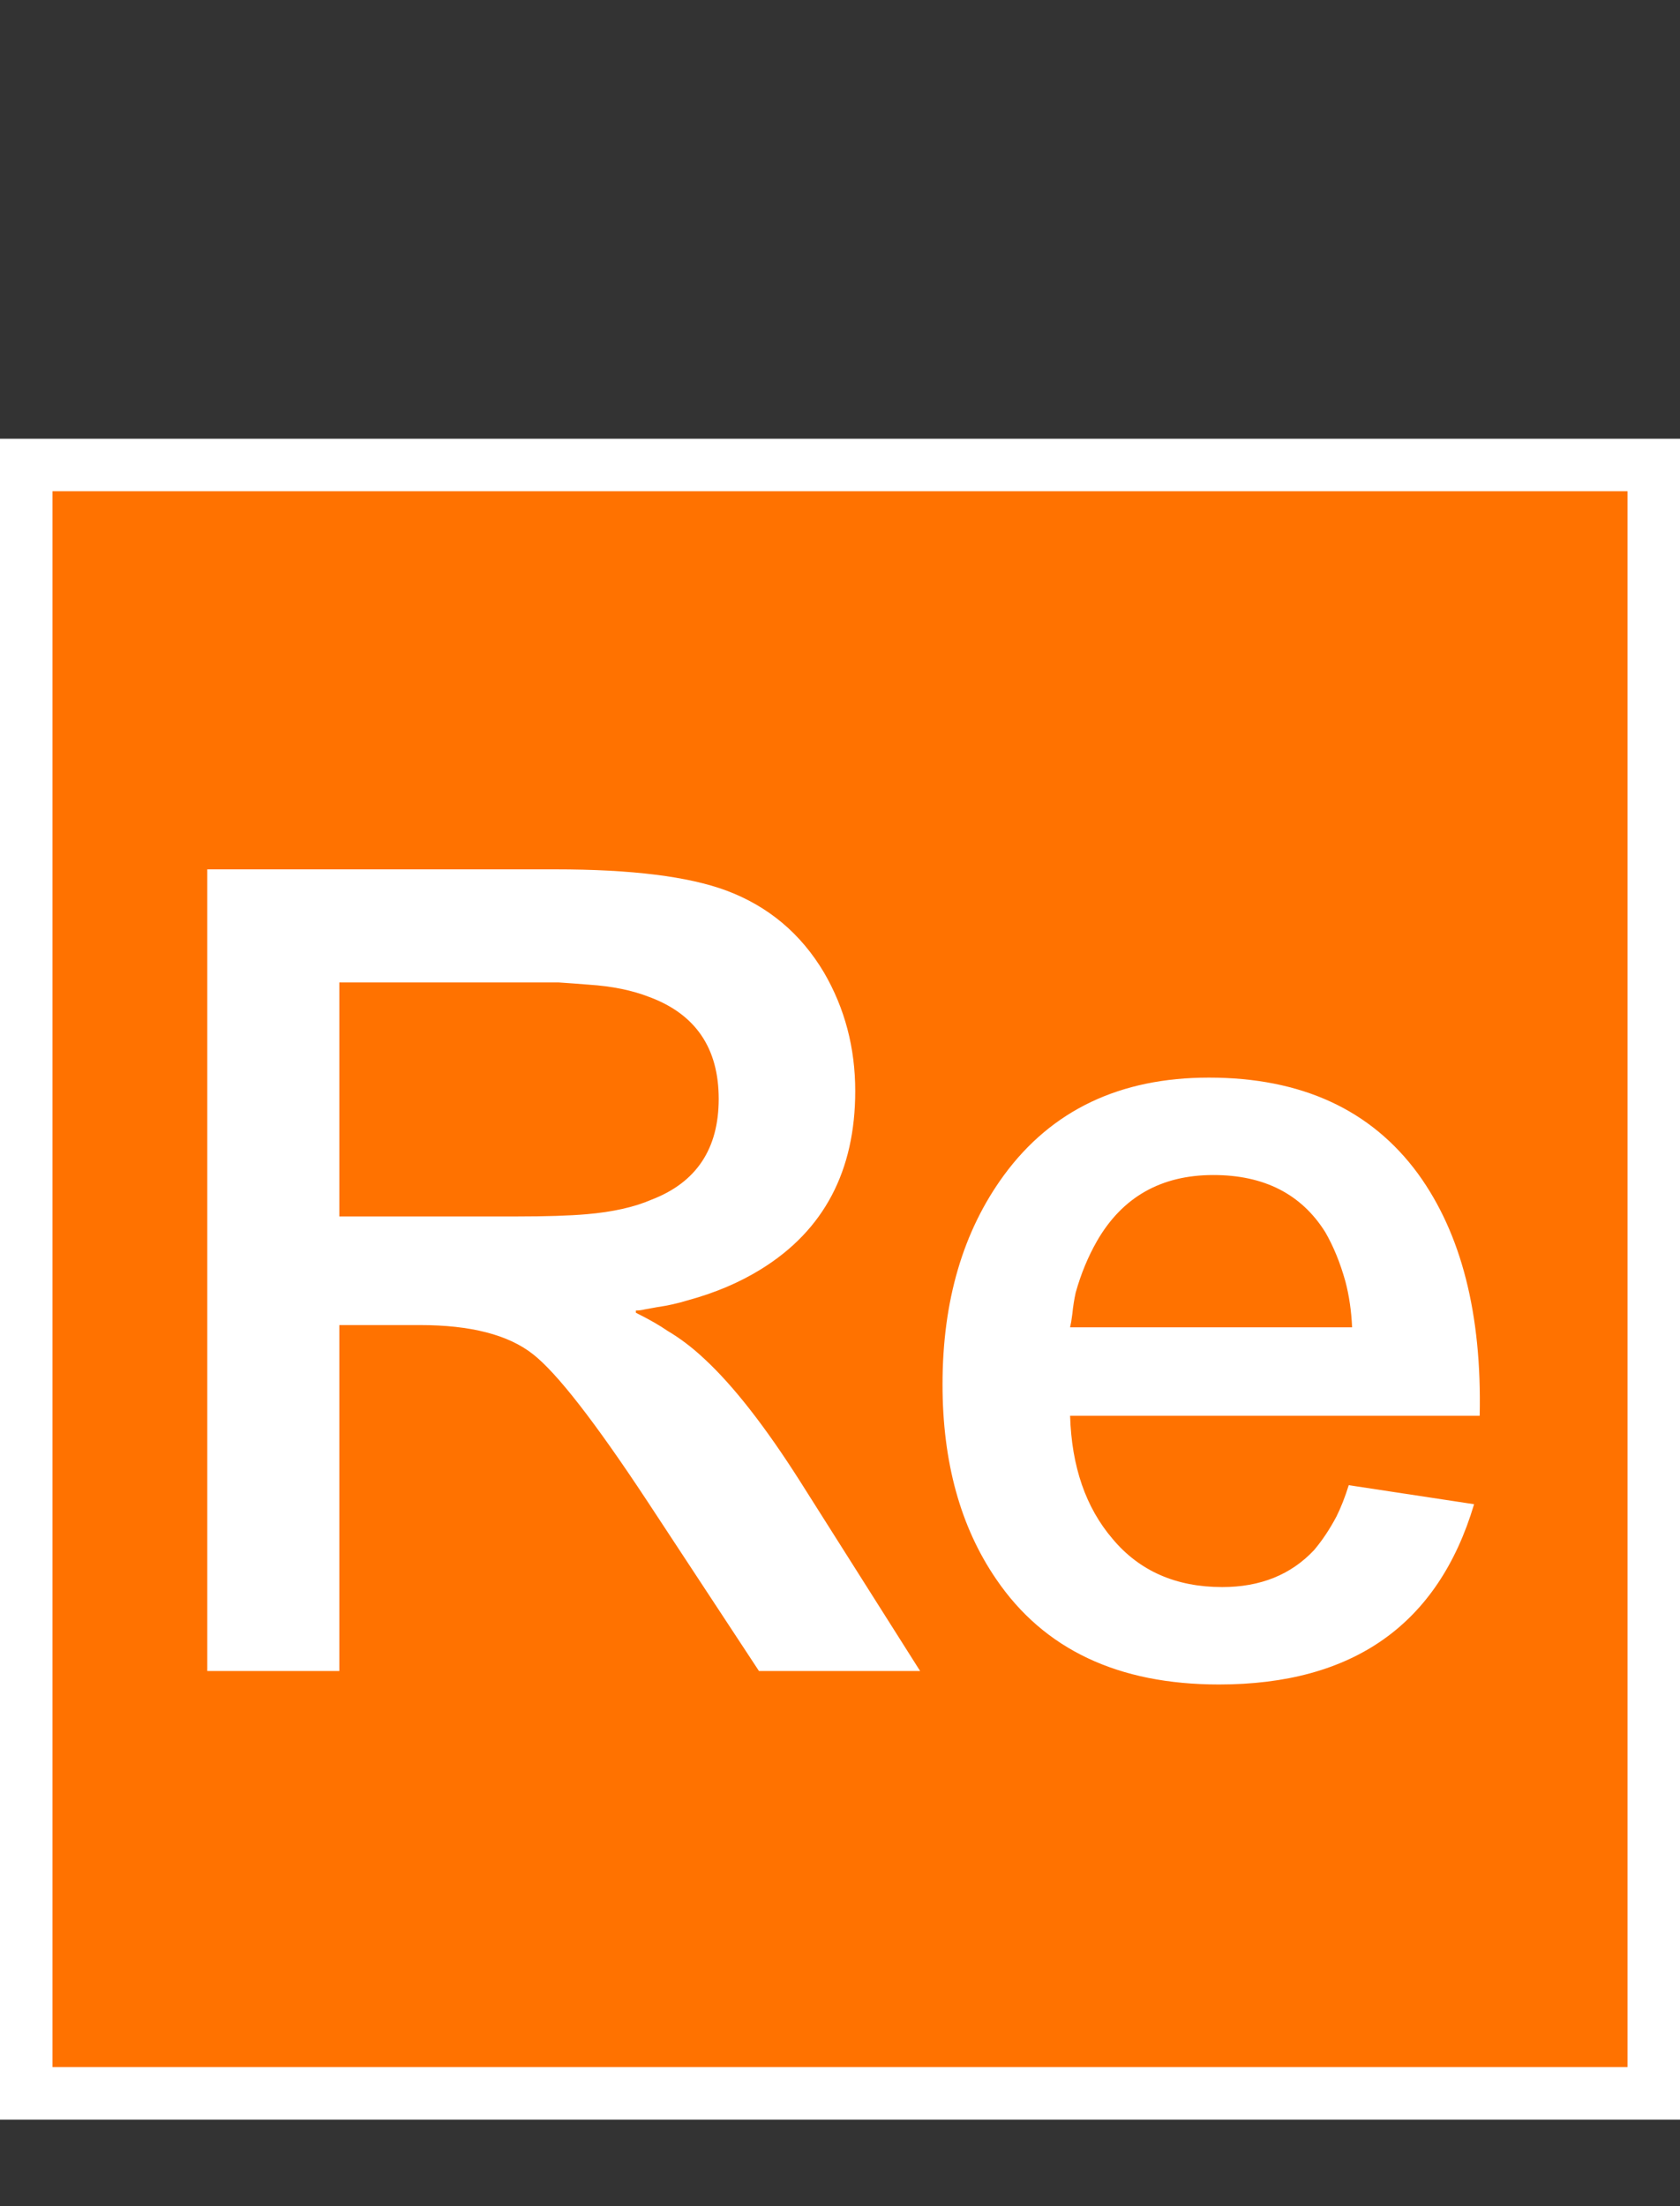 <?xml version="1.0" encoding="UTF-8" standalone="no"?>
<!-- Generator: Gravit.io -->

<svg
   style="isolation:isolate"
   viewBox="0 0 12 15.75"
   width="16"
   height="21"
   version="1.1"
   id="svg15"
   sodipodi:docname="notification.svg"
   inkscape:version="1.1.2 (1:1.1+202202050950+0a00cf5339)"
   xmlns:inkscape="http://www.inkscape.org/namespaces/inkscape"
   xmlns:sodipodi="http://sodipodi.sourceforge.net/DTD/sodipodi-0.dtd"
   xmlns="http://www.w3.org/2000/svg"
   xmlns:svg="http://www.w3.org/2000/svg">
  <rect x="0" y="0" width="12" height="15.75" fill="#333333" stroke="none"/>
  <sodipodi:namedview
     id="namedview17"
     pagecolor="#ffffff"
     bordercolor="#666666"
     borderopacity="1.0"
     inkscape:pageshadow="2"
     inkscape:pageopacity="0.0"
     inkscape:pagecheckerboard="0"
     inkscape:document-units="pt"
     showgrid="false"
     units="px"
     viewbox-width="24.002"
     inkscape:zoom="30.791733"
     inkscape:cx="10.538543"
     inkscape:cy="15.897124"
     inkscape:window-width="2084"
     inkscape:window-height="2014"
     inkscape:window-x="1752"
     inkscape:window-y="144"
     inkscape:window-maximized="1"
     inkscape:current-layer="svg15"
     scale-x="16.1"
     fit-margin-top="0"
     fit-margin-left="0"
     fit-margin-right="0"
     fit-margin-bottom="0"
     showborder="true"
     lock-margins="false" />
  <defs
     id="defs5">
    <clipPath
       id="_clipPath_2DjBwKfnqYfgY3i8bpL6YLHQhvIHsUX6">
      <rect
         width="240"
         height="240"
         id="rect2"
         x="0"
         y="0" />
    </clipPath>
  </defs>
  <g
     clip-path="url(#_clipPath_2DjBwKfnqYfgY3i8bpL6YLHQhvIHsUX6)"
     id="g13"
     transform="matrix(0.05,0,0,0.05,0,3.132)">
    <rect
       x="3.75"
       y="3.75"
       width="232.5"
       height="232.5"
       fill="#ff7200"
       id="rect7" />
    <path
       d="M 29.612,175.954 V 61.488 h 49.719 v 0 q 16.307,0 24.46,3.037 v 0 0 q 8.953,3.358 13.909,11.671 v 0 0 q 4.476,7.673 4.476,16.946 v 0 0 q 0,17.106 -13.429,25.419 v 0 0 q -4.636,2.878 -10.551,4.476 v 0 0 q -2.079,0.64 -4.317,0.96 v 0 0 q -0.959,0.16 -1.758,0.319 v 0 0 q -0.64,0.16 -1.279,0.16 v 0 0.32 0 q 2.877,1.439 4.476,2.558 v 0 0 q 2.718,1.599 5.276,3.997 v 0 0 q 6.235,5.755 13.748,17.585 v 0 l 17.106,27.018 h -23.021 l -15.987,-24.3 v 0 Q 81.25,134.708 76.134,130.711 v 0 0 q -5.276,-4.156 -16.147,-4.156 v 0 H 48.476 v 49.399 z M 48.476,77.635 v 33.412 h 25.42 v 0 q 6.234,0 9.911,-0.32 v 0 0 q 5.596,-0.479 9.273,-2.078 v 0 0 q 9.592,-3.677 9.592,-14.388 v 0 0 q 0,-10.871 -9.912,-14.548 v 0 0 q -3.677,-1.439 -8.633,-1.759 v 0 0 q -1.918,-0.16 -4.316,-0.319 v 0 z m 162.907,61.869 h -58.512 v 0 q 0.32,10.871 6.075,17.586 v 0 0 q 5.755,6.874 15.667,6.874 v 0 0 q 8.154,0 13.109,-5.276 v 0 0 q 1.759,-2.078 3.198,-4.796 v 0 0 q 0.959,-1.918 1.758,-4.476 v 0 l 17.906,2.718 v 0 q -7.674,25.739 -36.45,25.739 v 0 0 q -21.583,0 -31.814,-15.028 v 0 0 q -7.674,-11.191 -7.674,-27.817 v 0 0 q 0,-17.906 8.793,-29.896 v 0 0 Q 153.67,91.223 172.695,91.223 v 0 0 q 19.824,0 29.895,13.749 v 0 0 q 9.273,12.79 8.793,34.532 z m -58.512,-12.63 h 40.287 v 0 q -0.16,-3.517 -0.959,-6.554 v 0 0 q -1.119,-3.997 -2.878,-7.035 v 0 0 q -5.116,-8.153 -15.987,-8.153 v 0 0 q -11.191,0 -16.626,9.432 v 0 0 q -1.919,3.358 -3.038,7.354 v 0 0 q -0.319,1.439 -0.479,3.038 v 0 l -0.16,1.119 z"
       fill-rule="evenodd"
       fill="#ffffff"
       id="path9" />
    <path
       d="M 0,0 H 240 V 240 H 0 Z m 7.5,7.5 h 225 v 225 H 7.5 Z"
       fill-rule="evenodd"
       fill="#ffffff"
       id="path11" />
  </g>
</svg>

